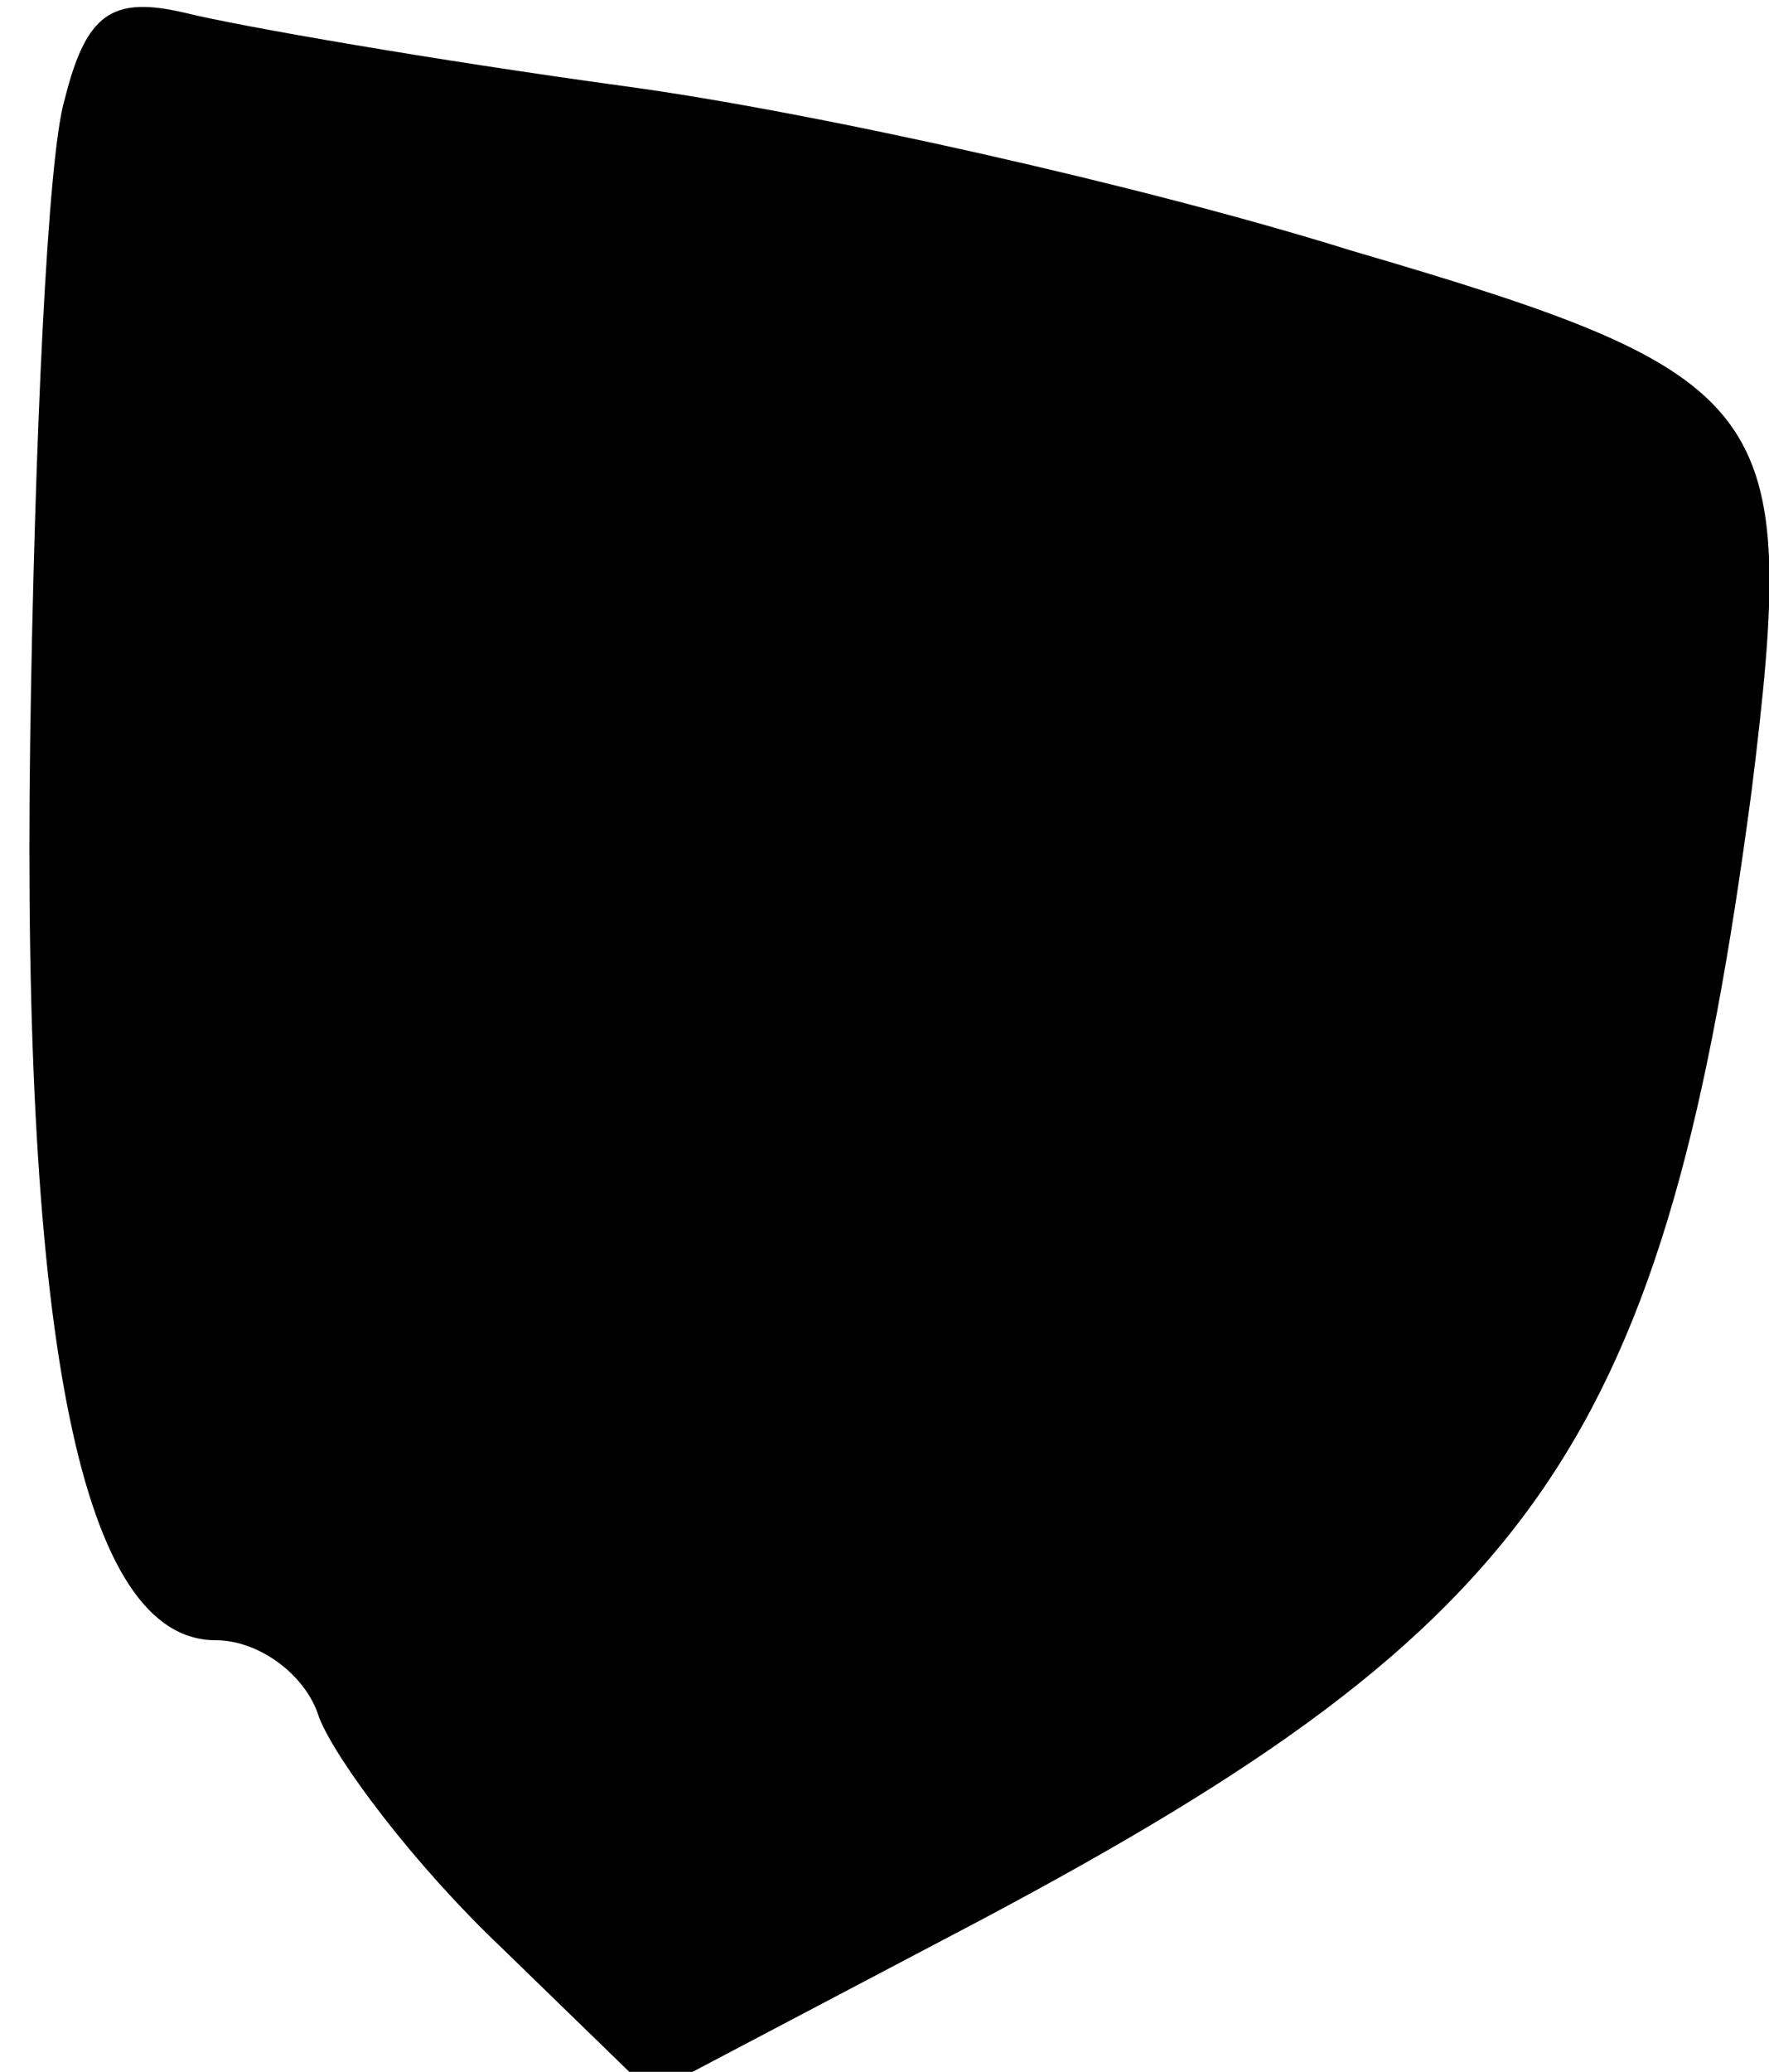 <?xml version="1.0" standalone="no"?>
<!DOCTYPE svg PUBLIC "-//W3C//DTD SVG 20010904//EN"
 "http://www.w3.org/TR/2001/REC-SVG-20010904/DTD/svg10.dtd">
<svg version="1.0" xmlns="http://www.w3.org/2000/svg"
 width="41pt" height="48pt" viewBox="0 0 41 48"
 preserveAspectRatio="xMidYMid meet">
<g transform="translate(0,48) scale(0.1,-0.1)"
fill="#000000" stroke="none">
<path fill="#000000" stroke="none" d="M15 457 c-4 -13 -7 -80 -8 -148 -2
-141 12 -209 43 -209 10 0 21 -8 24 -18 4 -10 22 -34 42 -53 l35 -34 76 40
c130 69 159 111 179 262 11 89 6 96 -93 125 -48 15 -124 32 -168 38 -44 6 -90
14 -102 17 -17 4 -23 0 -28 -20z"/>
</g>
</svg>
